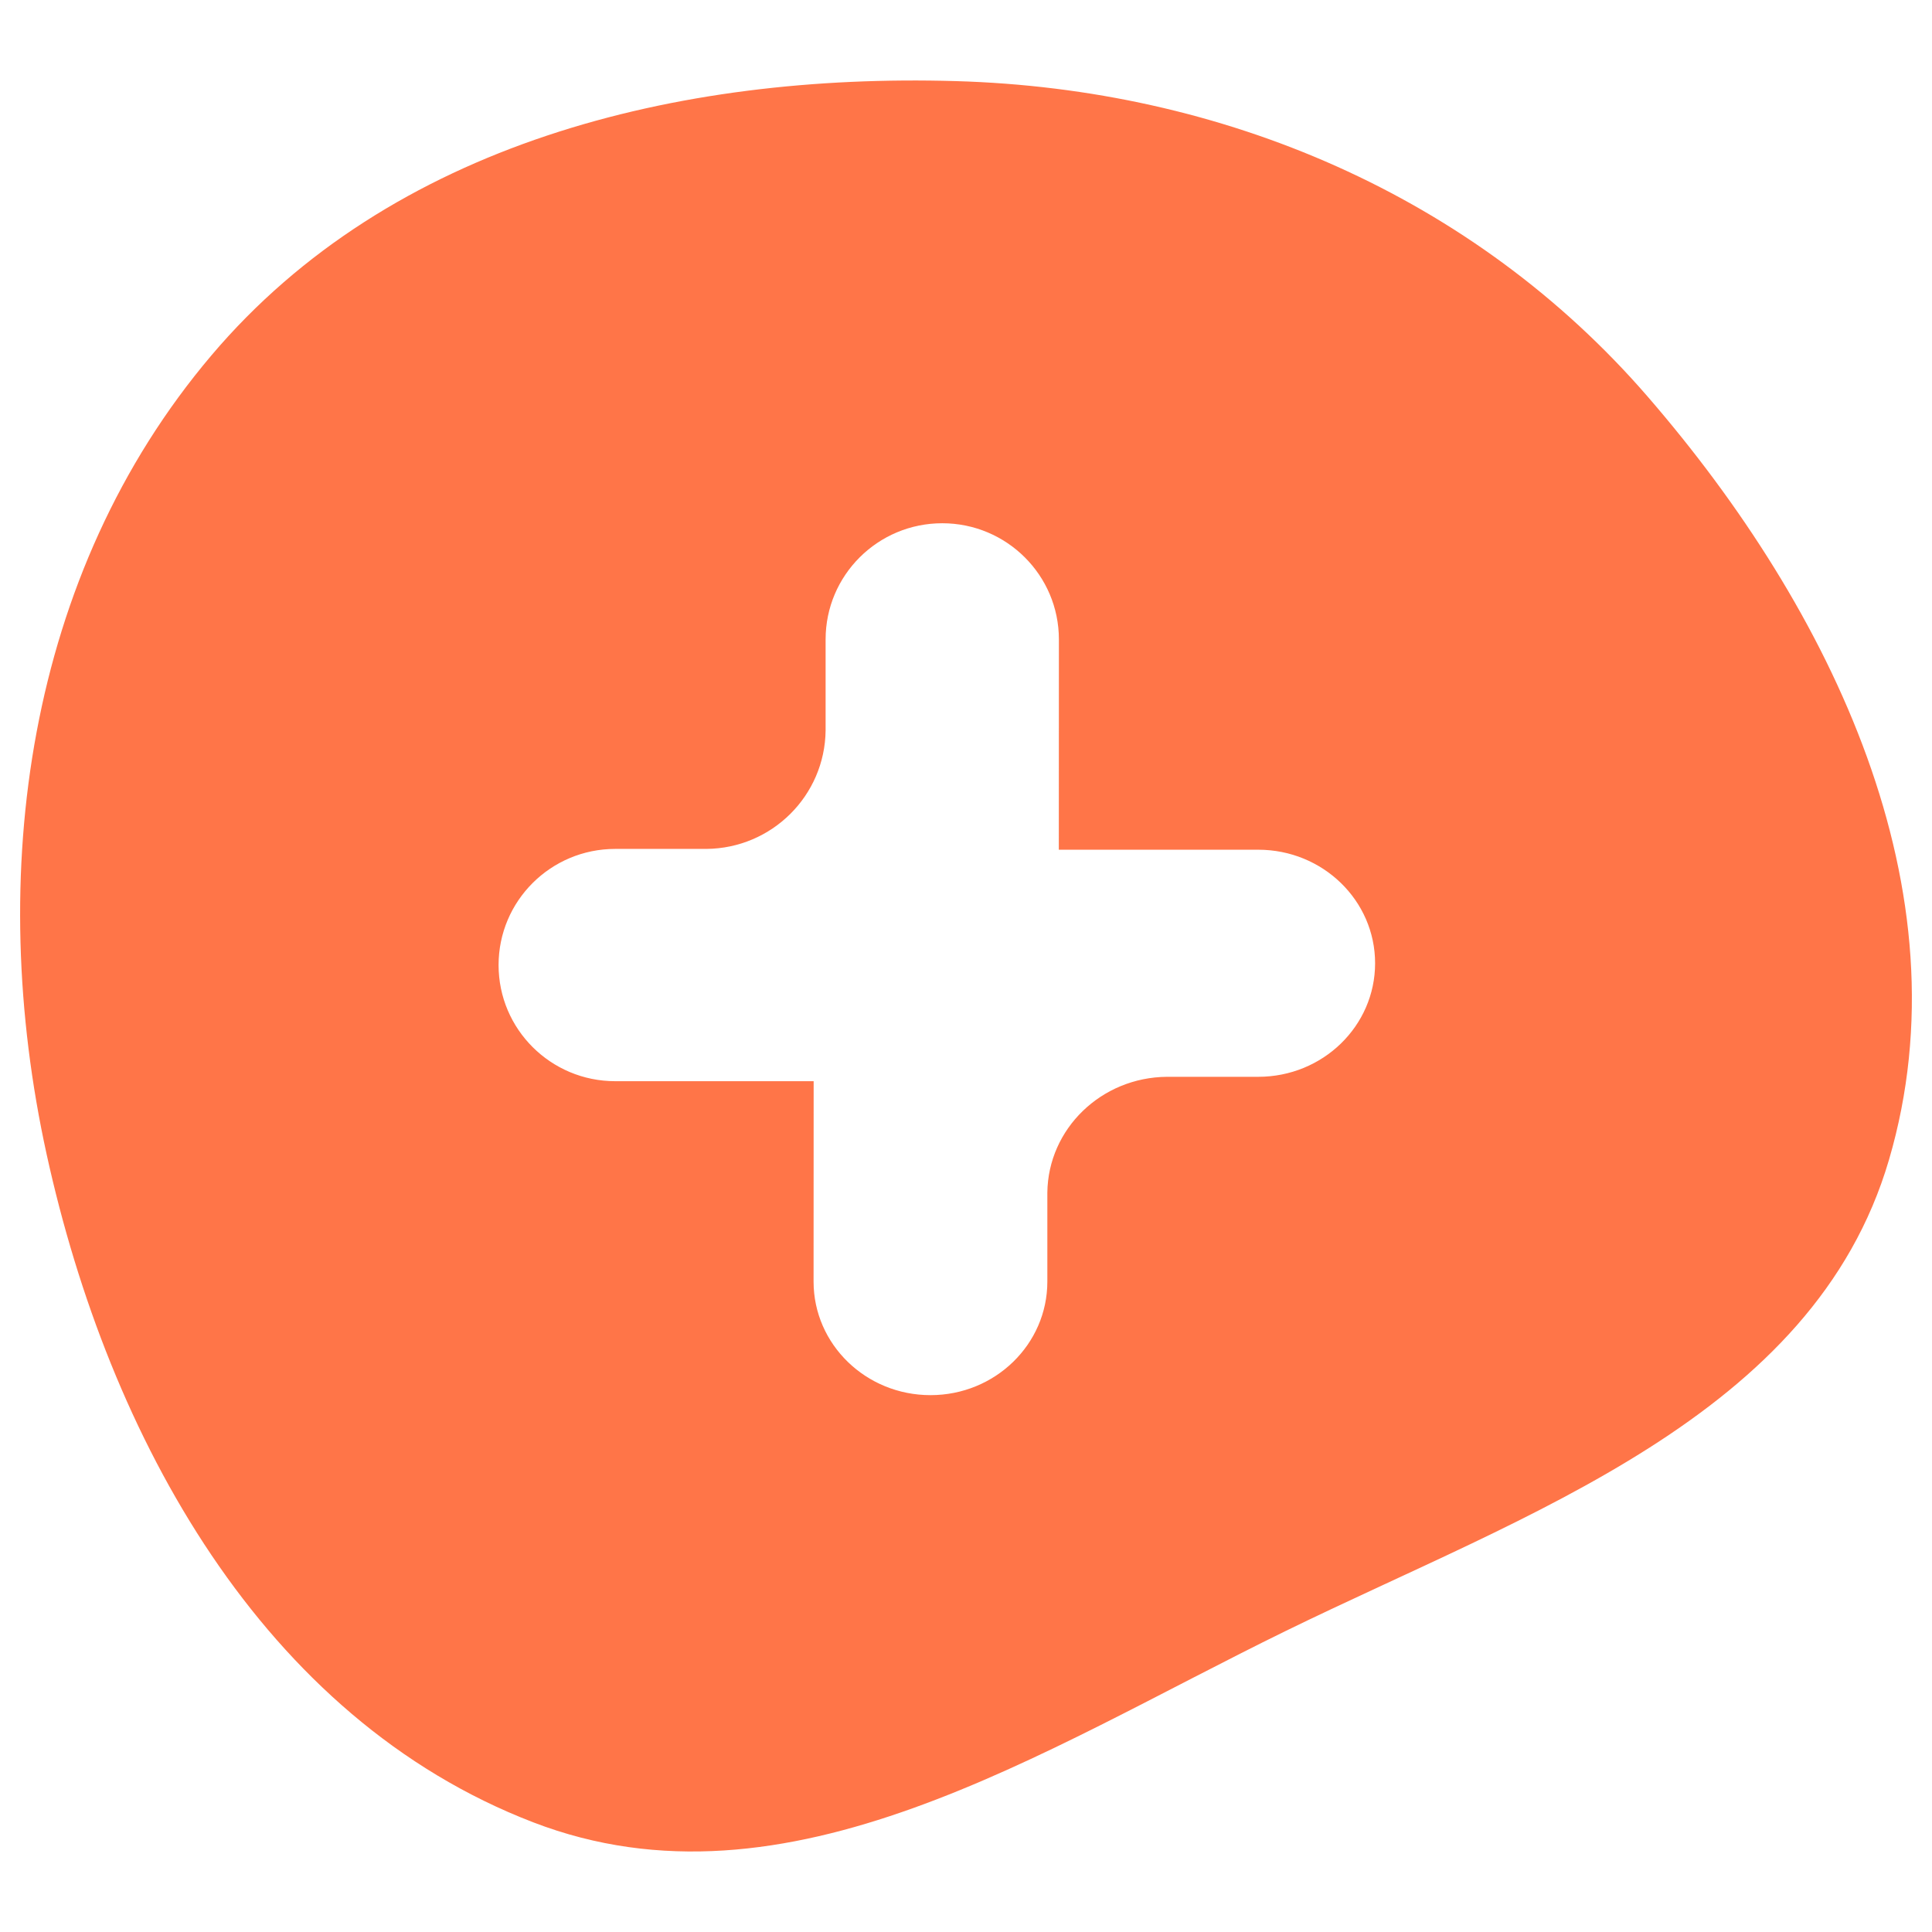 <svg width="48" height="48" viewBox="0 0 48 48" fill="none" xmlns="http://www.w3.org/2000/svg">
<path fill-rule="evenodd" clip-rule="evenodd" d="M23.747 2.015C30.377 2.207 36.612 4.855 40.944 9.863C45.508 15.139 48.894 22.127 46.931 28.816C45.056 35.204 37.941 37.59 31.947 40.519C25.87 43.489 19.564 47.704 13.25 45.276C6.519 42.688 2.702 35.708 1.159 28.68C-0.364 21.737 0.653 14.259 5.252 8.83C9.714 3.562 16.835 1.815 23.747 2.015ZM20.215 26.862H15.285C13.684 26.862 12.387 25.57 12.387 23.977C12.387 22.383 13.684 21.091 15.285 21.091H16.873H17.547C19.176 21.079 20.494 19.769 20.512 18.148V17.596V15.886C20.512 14.292 21.809 13 23.41 13C25.01 13 26.308 14.292 26.308 15.886L26.306 21.111H31.26C32.865 21.111 34.164 22.374 34.164 23.932C34.164 25.49 32.865 26.753 31.26 26.753H29.669H28.993C27.361 26.765 26.04 28.045 26.021 29.629V30.169V31.841C26.021 33.399 24.722 34.662 23.118 34.662C21.513 34.662 20.213 33.399 20.213 31.841L20.215 26.862Z" fill="#FF7548"/>
</svg>
